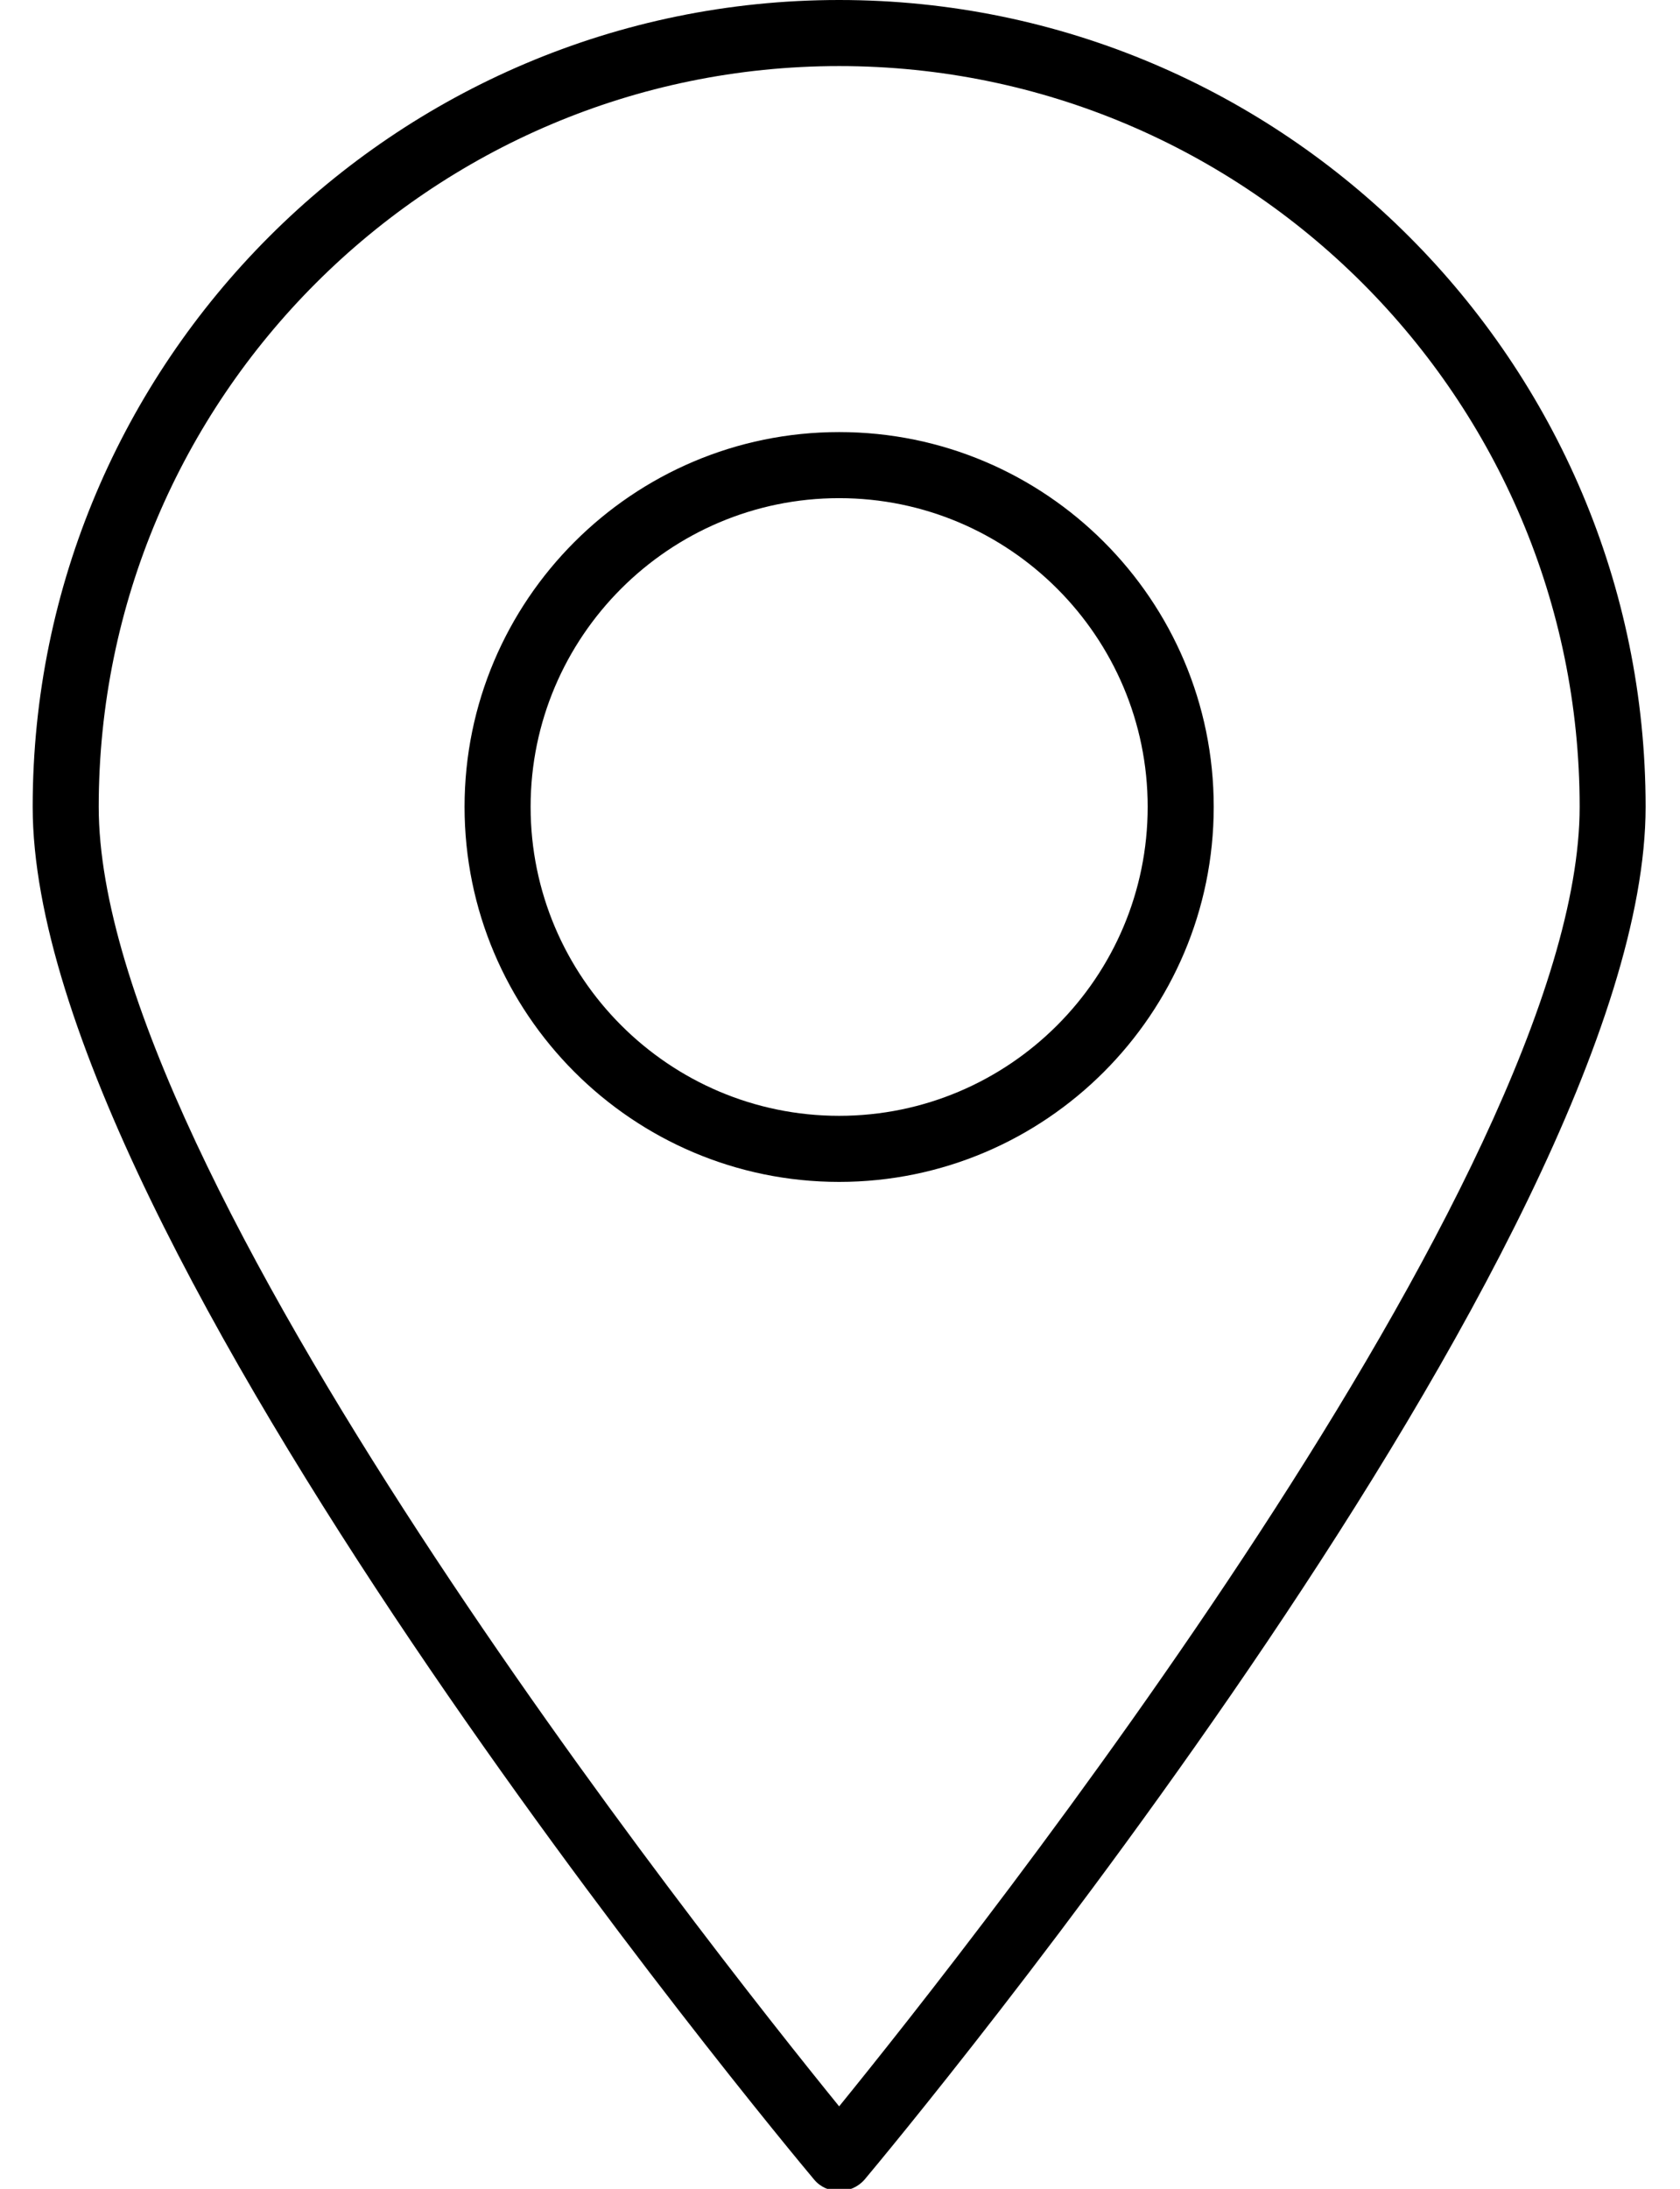 <svg xmlns="http://www.w3.org/2000/svg" viewBox="0 0 430 560"><path d="M214.78 302.377c-52.844 0-95.875-43.031-95.875-95.959 0-52.844 43.031-95.875 95.875-95.875 52.928 0 95.875 43.031 95.875 95.875 0 52.928-43.03 95.959-95.875 95.959zm0-174.931c-43.516 0-78.971 35.454-78.971 78.971 0 43.621 35.454 79.055 78.971 79.055 43.537 0 78.971-35.433 78.971-79.055 0-43.516-35.434-78.971-78.971-78.971z"/><path d="M214.78 560.562c-2.469 0-4.854-1.055-6.415-2.955-8.167-9.729-200.001-240.057-200.001-351.19C8.364 92.667 100.946 0 214.781 0c113.855 0 206.417 92.667 206.417 206.417 0 111.217-191.729 341.461-199.896 351.19-1.647 1.899-4.052 2.955-6.522 2.955zm0-543.658c-104.528 0-189.513 84.986-189.513 189.513 0 94.06 155.557 290.685 189.513 332.471 33.977-41.786 189.534-238.411 189.534-332.471 0-104.527-85.006-189.513-189.534-189.513z"/></svg>